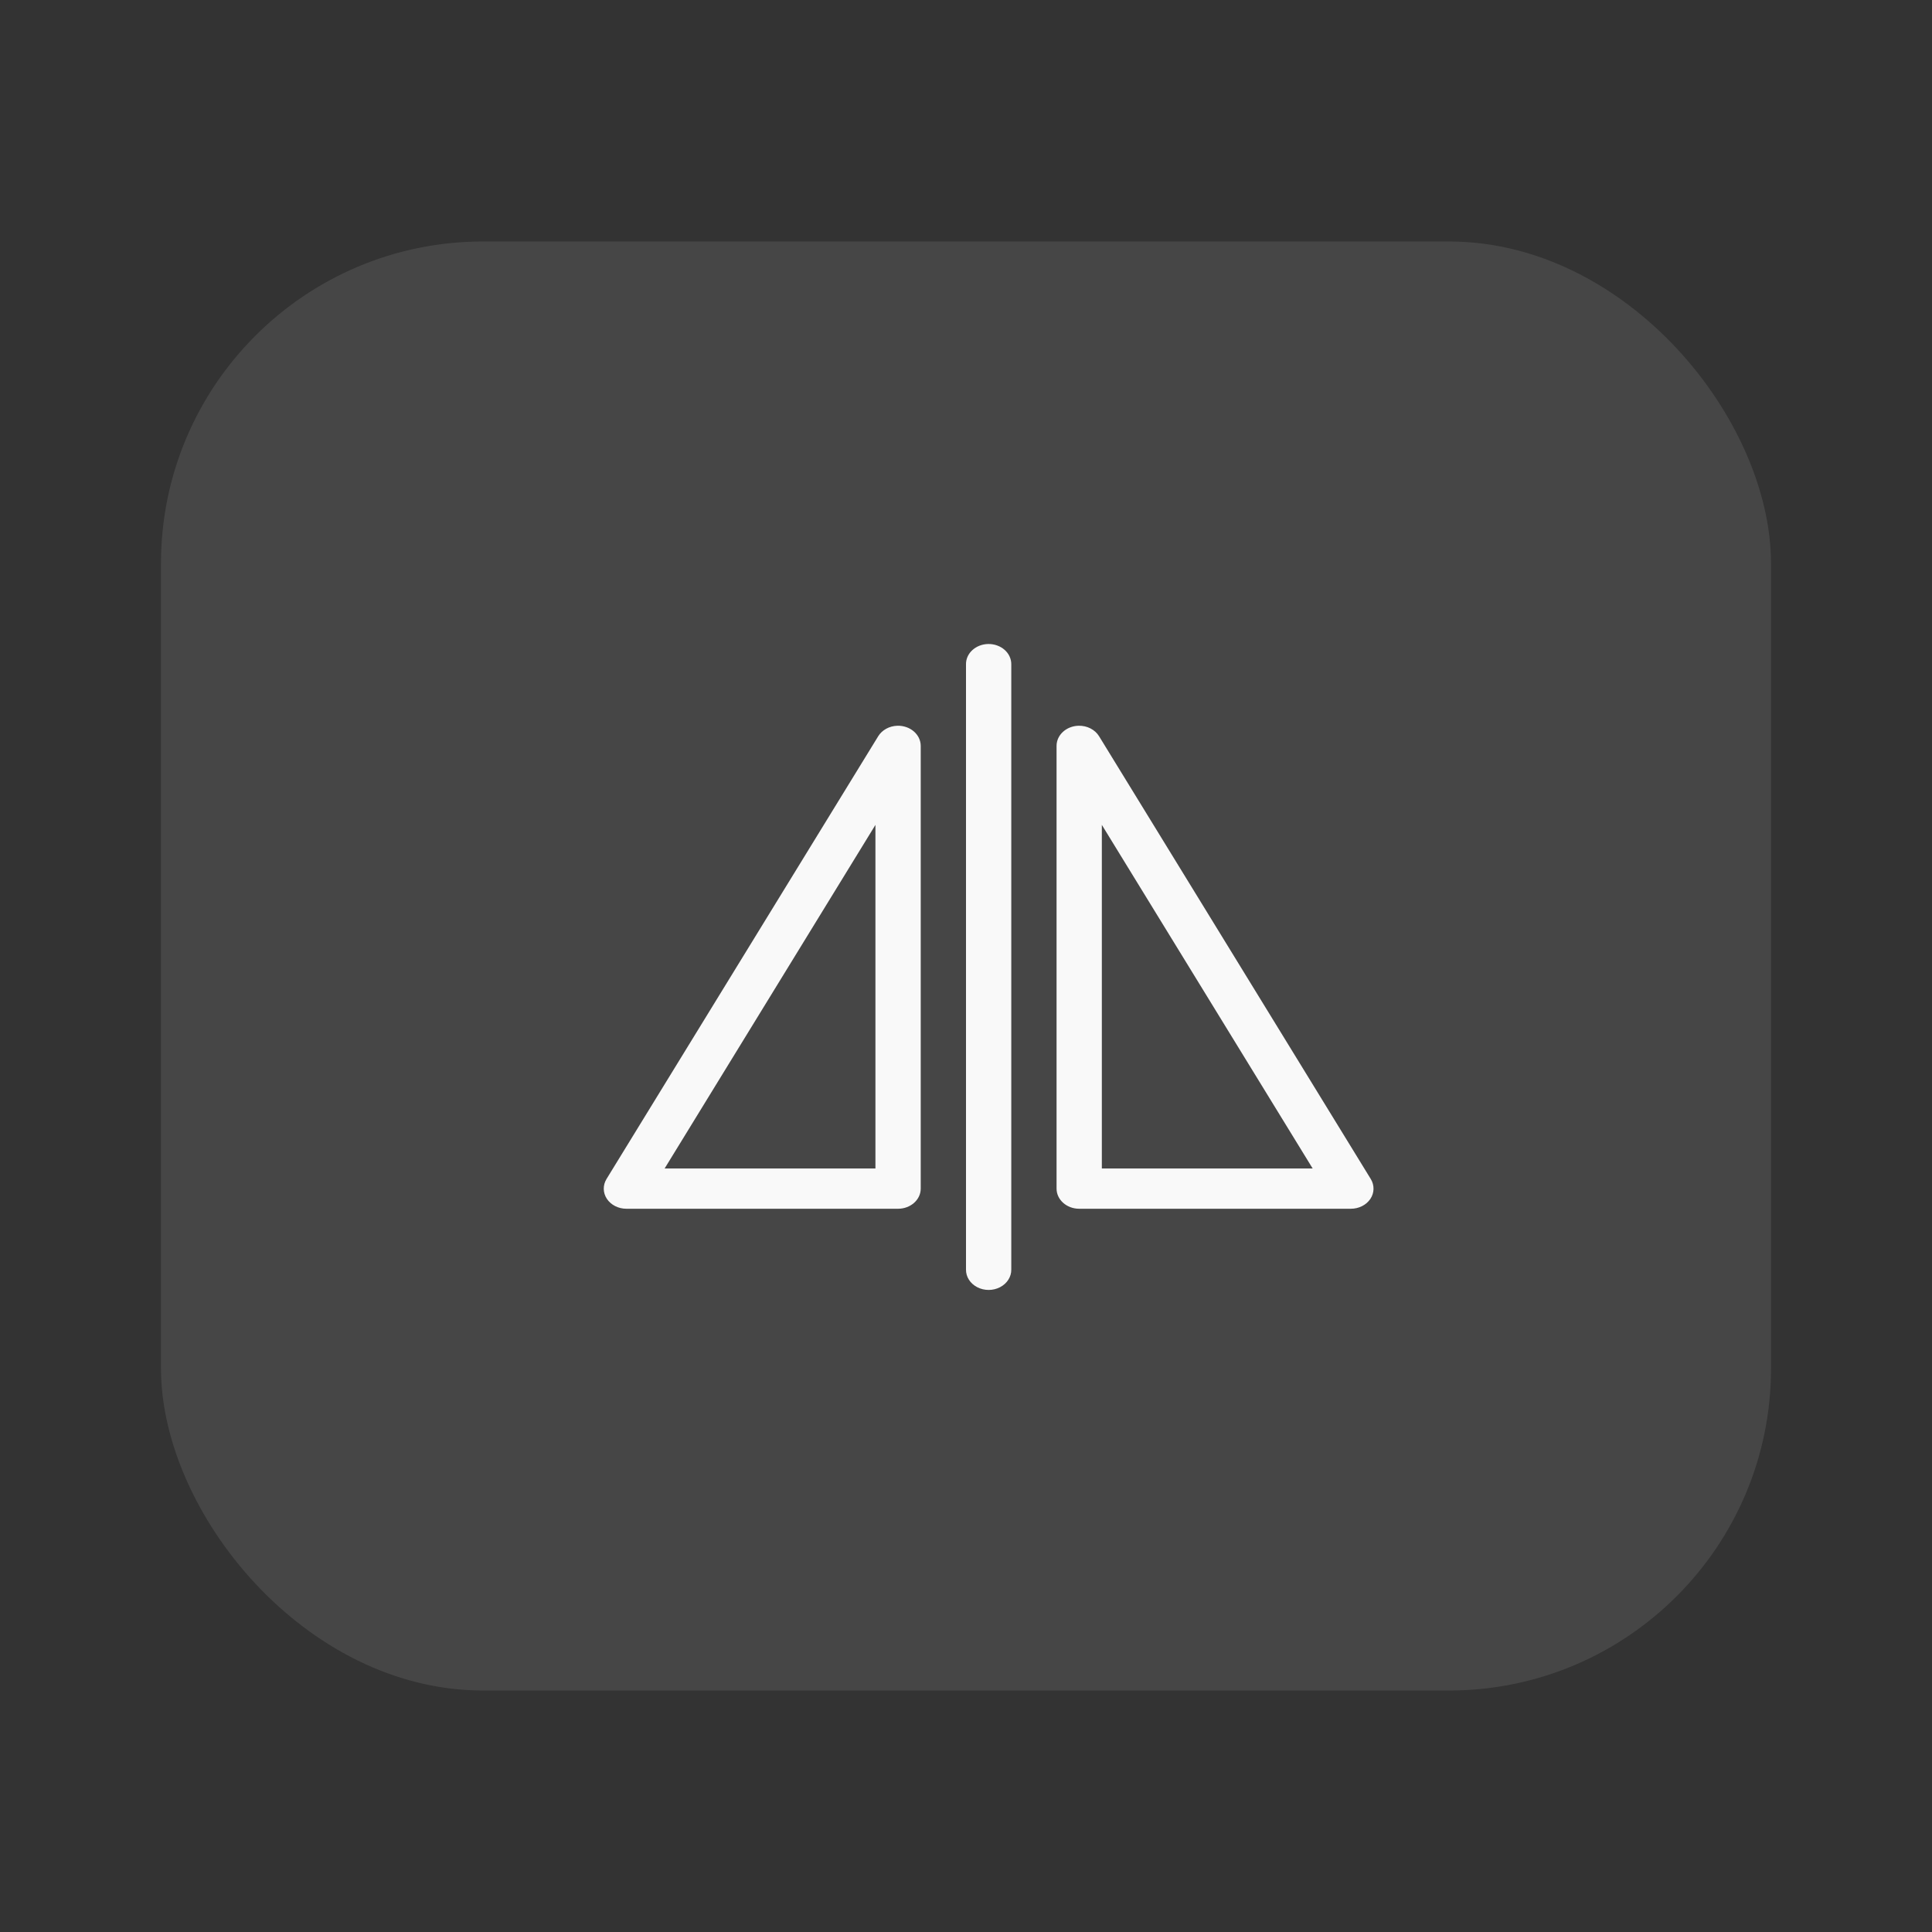<?xml version="1.0" encoding="UTF-8"?>
<svg width="48px" height="48px" viewBox="0 0 48 48" version="1.1" xmlns="http://www.w3.org/2000/svg" xmlns:xlink="http://www.w3.org/1999/xlink">
    <rect x="0" y="0" width="48" height="48" fill="#333333" stroke="none"/>
    <!-- Generator: Sketch 58 (84663) - https://sketch.com -->
    <title>flip horizontal_hover</title>
    <desc>Created with Sketch.</desc>
    <g id="深色主题" stroke="none" stroke-width="1" fill="none" fill-rule="evenodd" opacity="0.971">
        <g id="btn状态" transform="translate(-526, -351)" fill="#FFFFFF">
            <g id="Group-20" transform="translate(406, 351)">
                <g id="Group-18" transform="translate(120, 0)">
                    <g id="flip-horizontal_hover" transform="translate(4, 6)">
                        <g>
                            <rect id="rect34210" fill-opacity="0.1" x="0" y="0" width="40" height="36" rx="8"></rect>
                            <path d="M20.554,10 C20.404,10.002 20.262,10.057 20.158,10.152 C20.054,10.247 19.997,10.375 20,10.508 L20,25.541 C19.997,25.721 20.103,25.889 20.279,25.98 C20.454,26.071 20.671,26.071 20.846,25.98 C21.021,25.889 21.128,25.721 21.125,25.541 L21.125,10.508 C21.127,10.373 21.068,10.242 20.96,10.146 C20.852,10.051 20.706,9.998 20.554,10 L20.554,10 Z M18.295,12.031 C18.095,12.037 17.913,12.137 17.818,12.293 L11.068,23.293 C10.974,23.448 10.978,23.636 11.079,23.787 C11.181,23.938 11.364,24.031 11.562,24.031 L18.312,24.031 C18.623,24.031 18.875,23.807 18.875,23.531 L18.875,12.531 C18.875,12.396 18.813,12.266 18.704,12.172 C18.595,12.078 18.447,12.027 18.295,12.031 L18.295,12.031 Z M22.797,12.031 C22.492,12.039 22.25,12.26 22.25,12.531 L22.25,23.531 C22.25,23.807 22.502,24.031 22.812,24.031 L29.562,24.031 C29.761,24.031 29.944,23.938 30.046,23.787 C30.147,23.636 30.151,23.448 30.057,23.293 L23.307,12.293 C23.206,12.127 23.009,12.026 22.797,12.031 L22.797,12.031 Z M17.75,14.494 L17.75,23.031 L12.512,23.031 L17.75,14.494 L17.75,14.494 Z M23.375,14.494 L28.613,23.031 L23.375,23.031 L23.375,14.494 L23.375,14.494 Z" id="path34220"></path>
                        </g>
                    </g>
                </g>
            </g>
        </g>
    </g>
</svg>